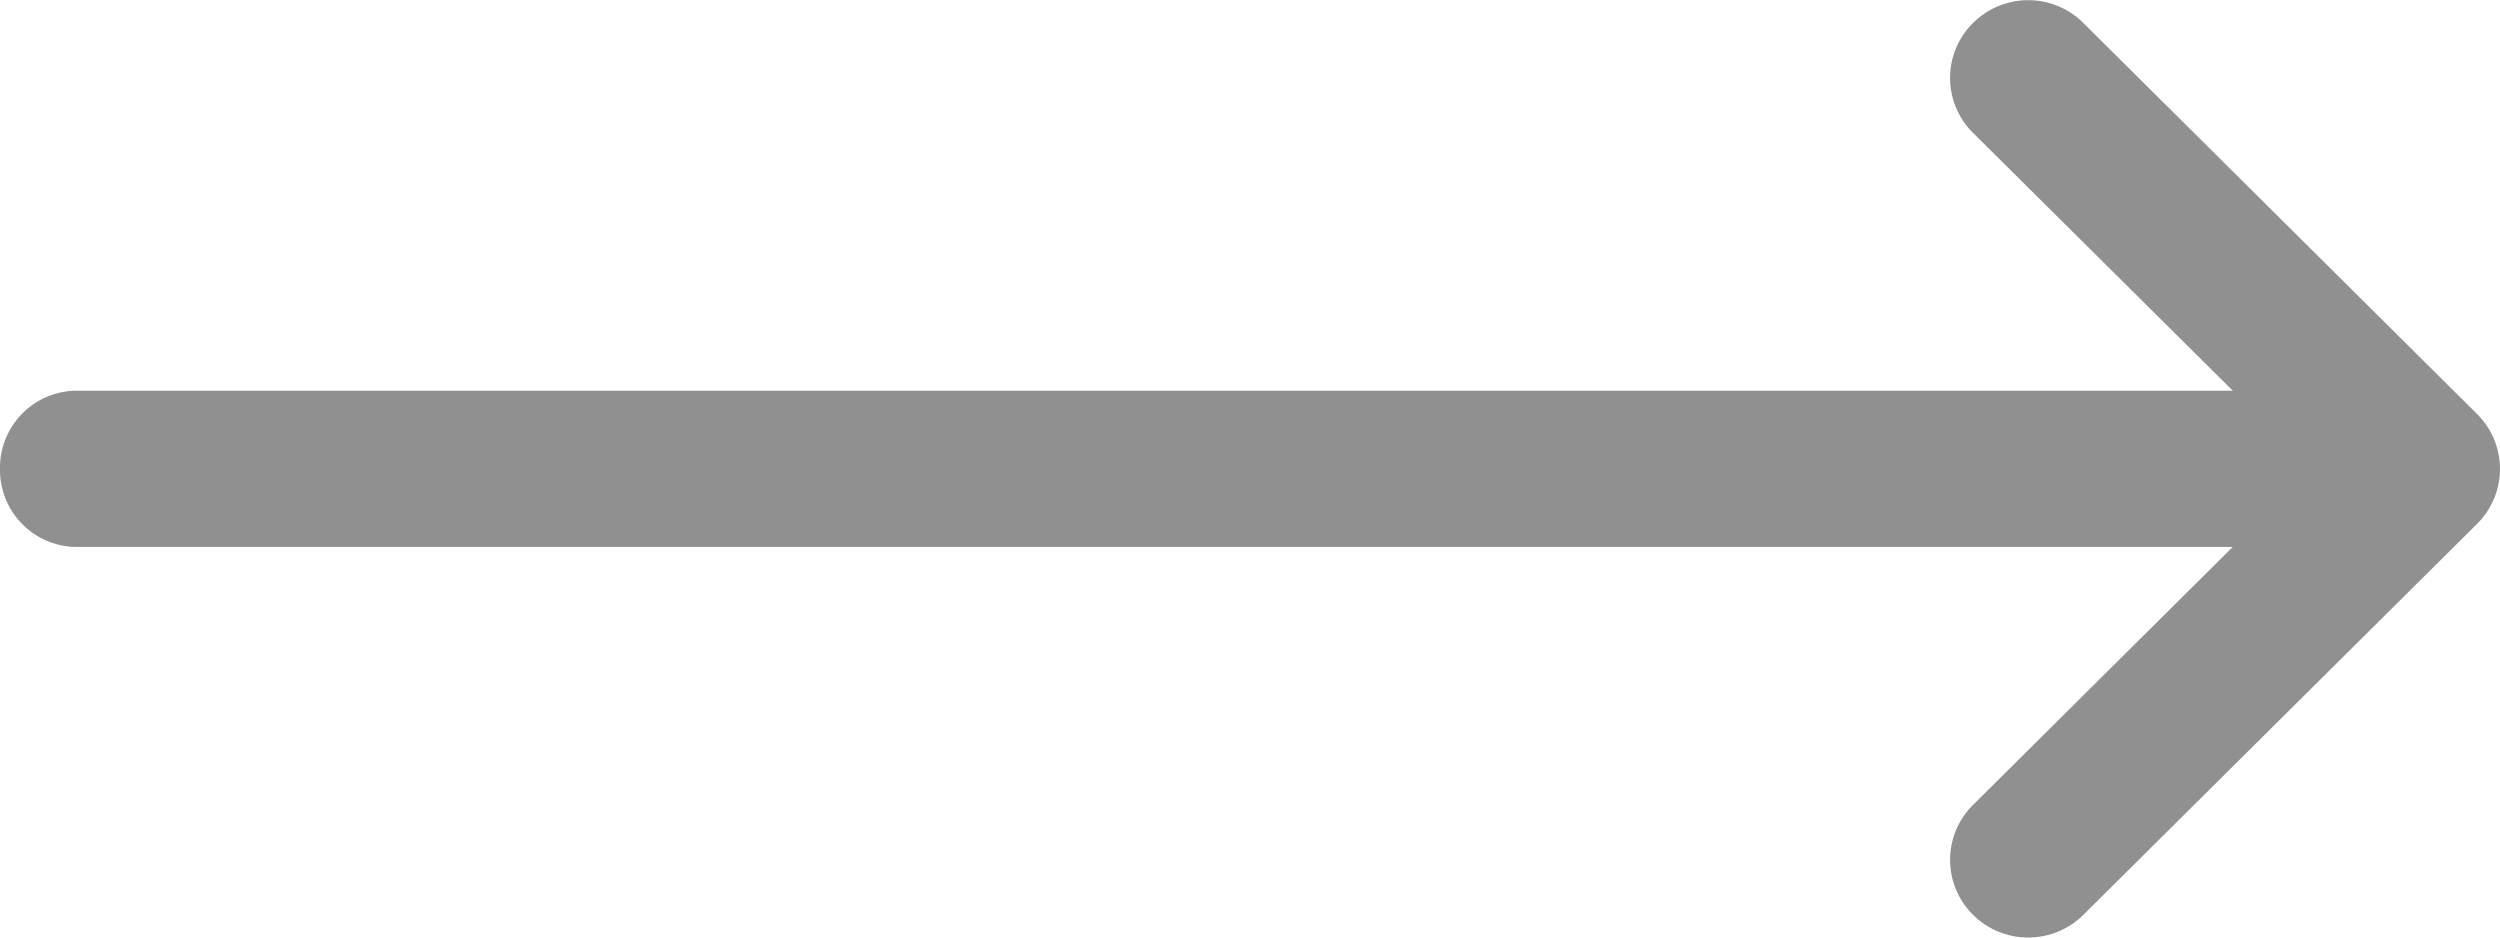 <svg xmlns="http://www.w3.org/2000/svg" width="32" height="12" viewBox="0 0 32 12">
  <g id="Group_24" data-name="Group 24" transform="translate(-28.876 -1.825)">
    <path id="Path_98" data-name="Path 98" d="M29.118,1H-.028A.986.986,0,0,1-1,0,.986.986,0,0,1-.028-1H29.118a.986.986,0,0,1,.972,1A.986.986,0,0,1,29.118,1Z" transform="translate(29.876 7.826)" fill="#909090"/>
    <path id="Path_99" data-name="Path 99" d="M0,11a1,1,0,0,1-.707-.291.989.989,0,0,1,0-1.405L3.625,5-.707.7a.989.989,0,0,1,0-1.405,1,1,0,0,1,1.414,0L5.746,4.3a.989.989,0,0,1,0,1.405L.707,10.709A1,1,0,0,1,0,11Z" transform="translate(54.837 2.825)" fill="#909090"/>
  </g>
</svg>
